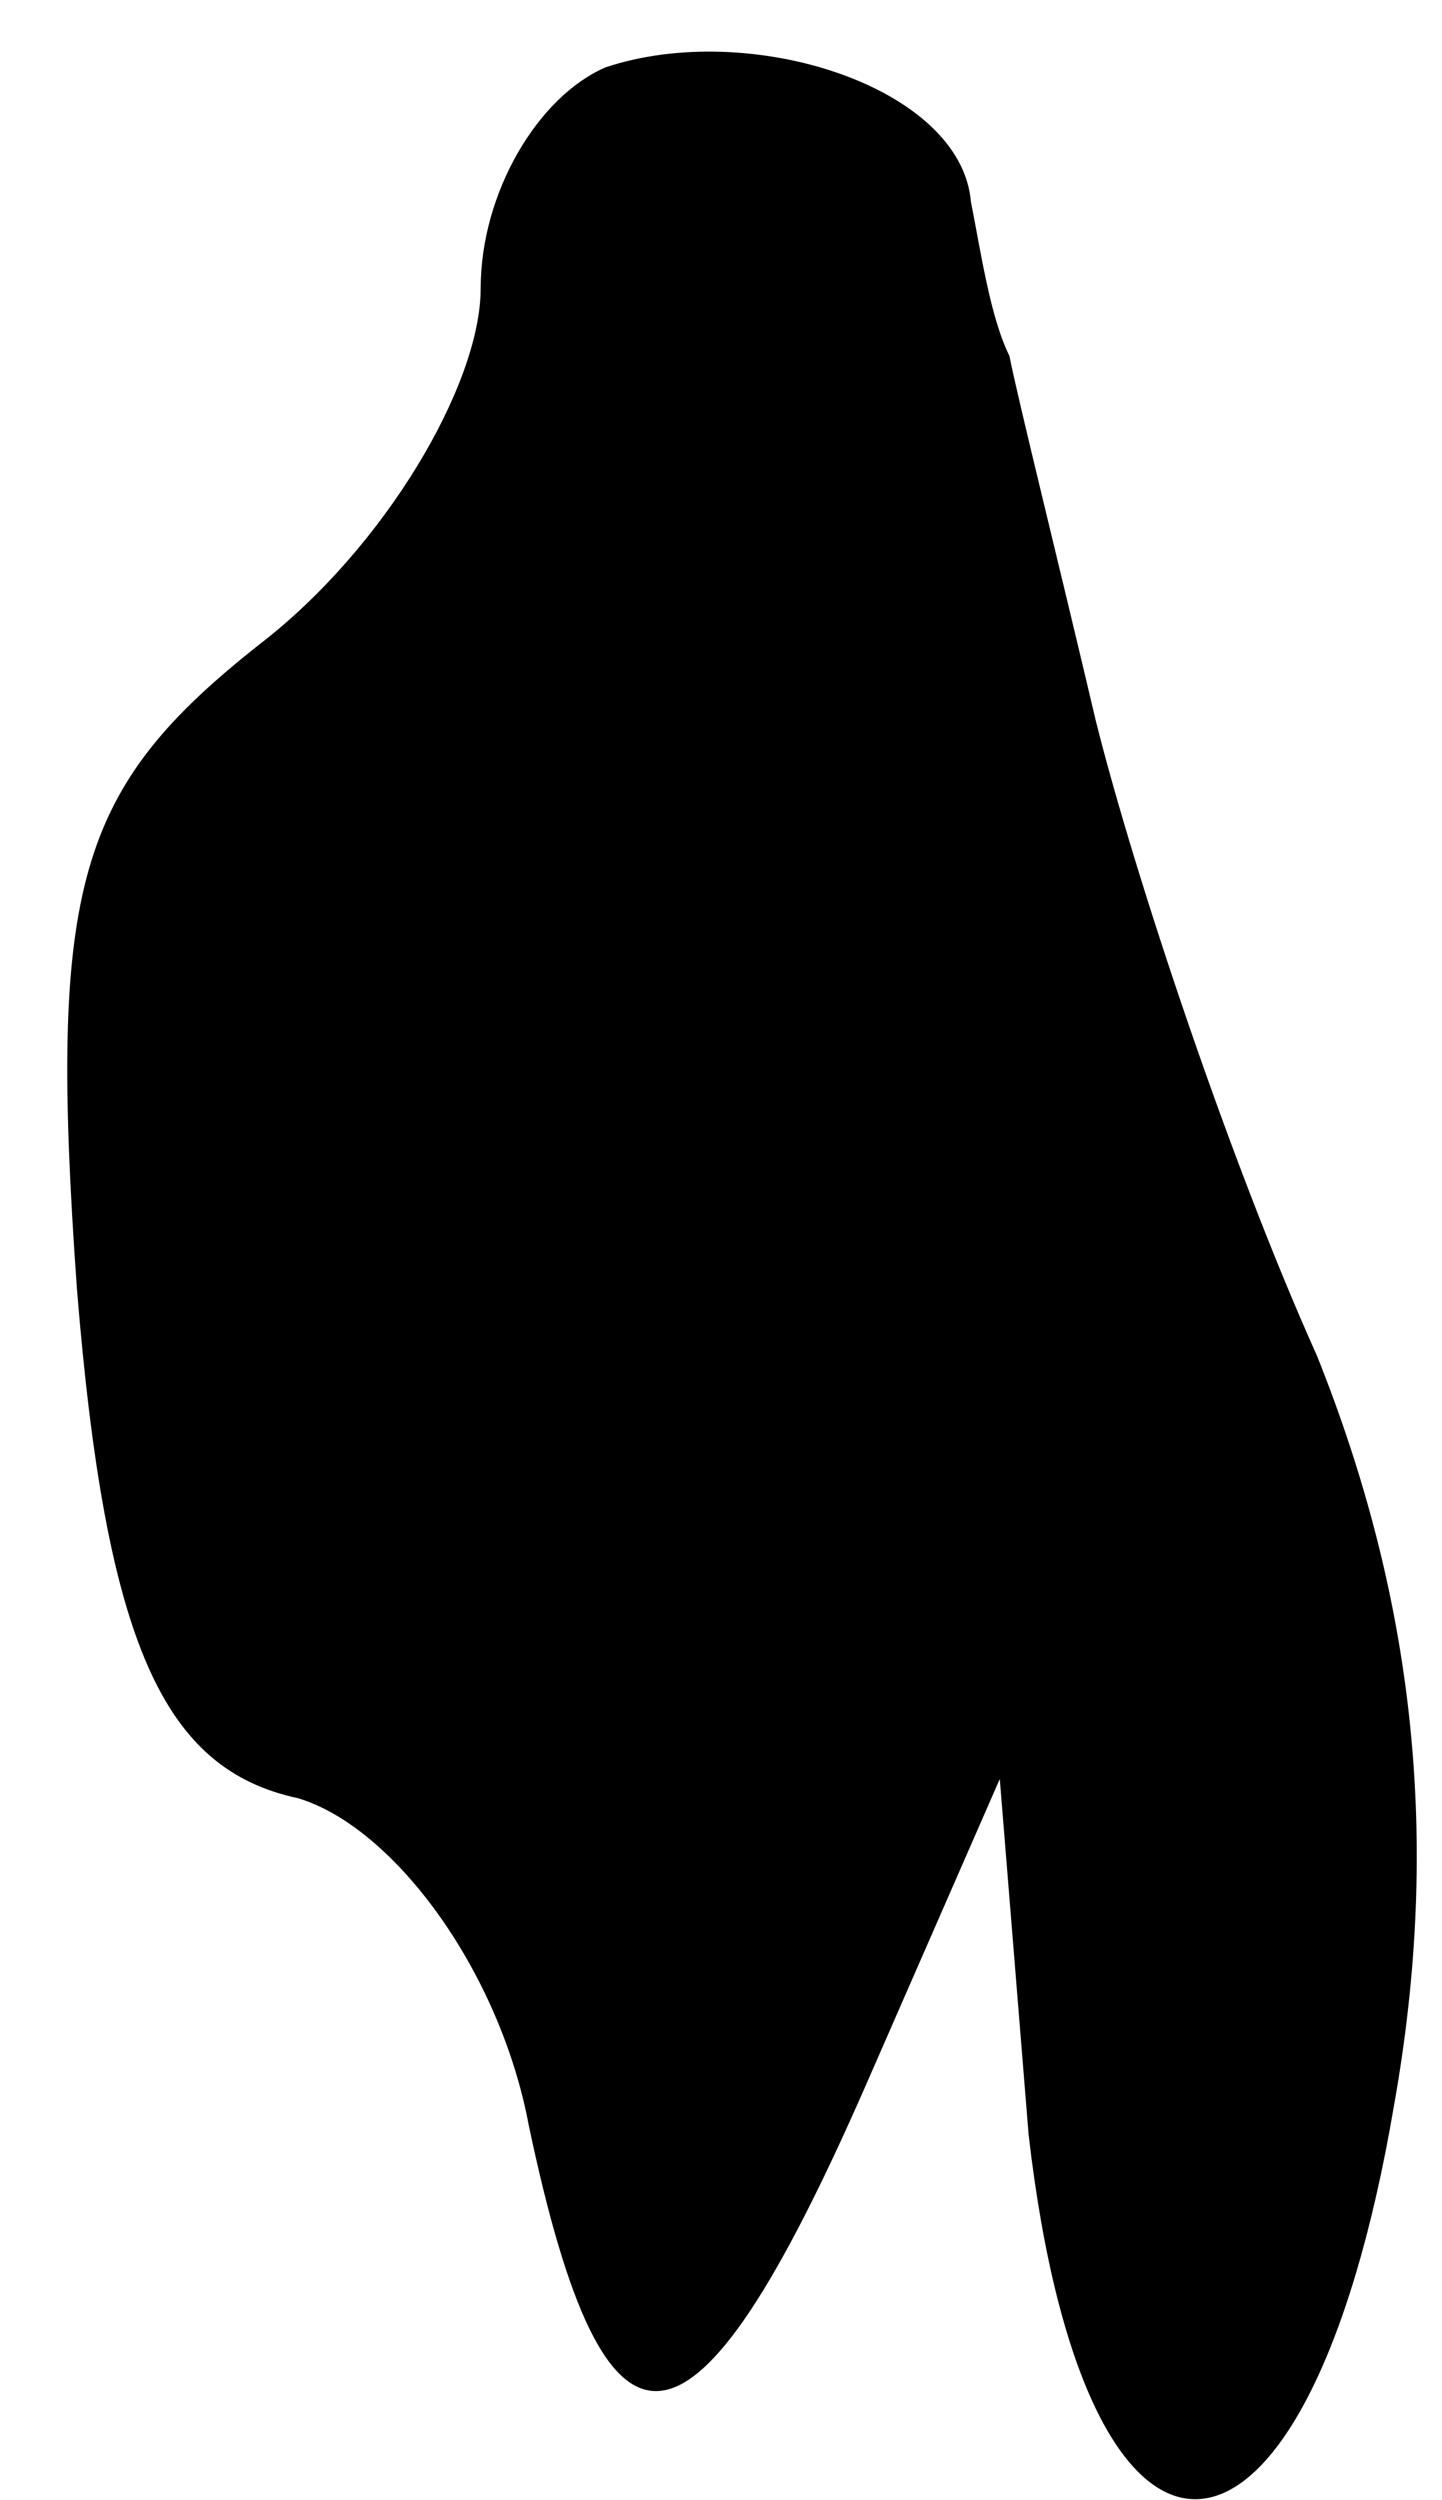 <?xml version="1.0" standalone="no"?>
<!DOCTYPE svg PUBLIC "-//W3C//DTD SVG 20010904//EN"
 "http://www.w3.org/TR/2001/REC-SVG-20010904/DTD/svg10.dtd">
<svg version="1.0" xmlns="http://www.w3.org/2000/svg"
 width="15pt" height="26pt" viewBox="0 0 15 26"
 preserveAspectRatio="xMidYMid meet">
<g transform="translate(0,26) scale(0.1,-0.1)"
fill="#000000" stroke="none">
<path fill="#000000" stroke="none" d="M63 253 c-7 -3 -13 -13 -13 -23 0 -10
-10 -27 -23 -37 -19 -15 -22 -25 -19 -67 3 -37 9 -50 23 -53 10 -3 21 -18 24
-34 8 -38 17 -37 35 4 l14 32 3 -37 c6 -52 29 -50 38 3 5 28 2 53 -8 78 -9 20
-19 50 -23 66 -4 17 -8 33 -9 38 -2 4 -3 11 -4 16 -1 12 -23 19 -38 14z"/>
</g>
</svg>
